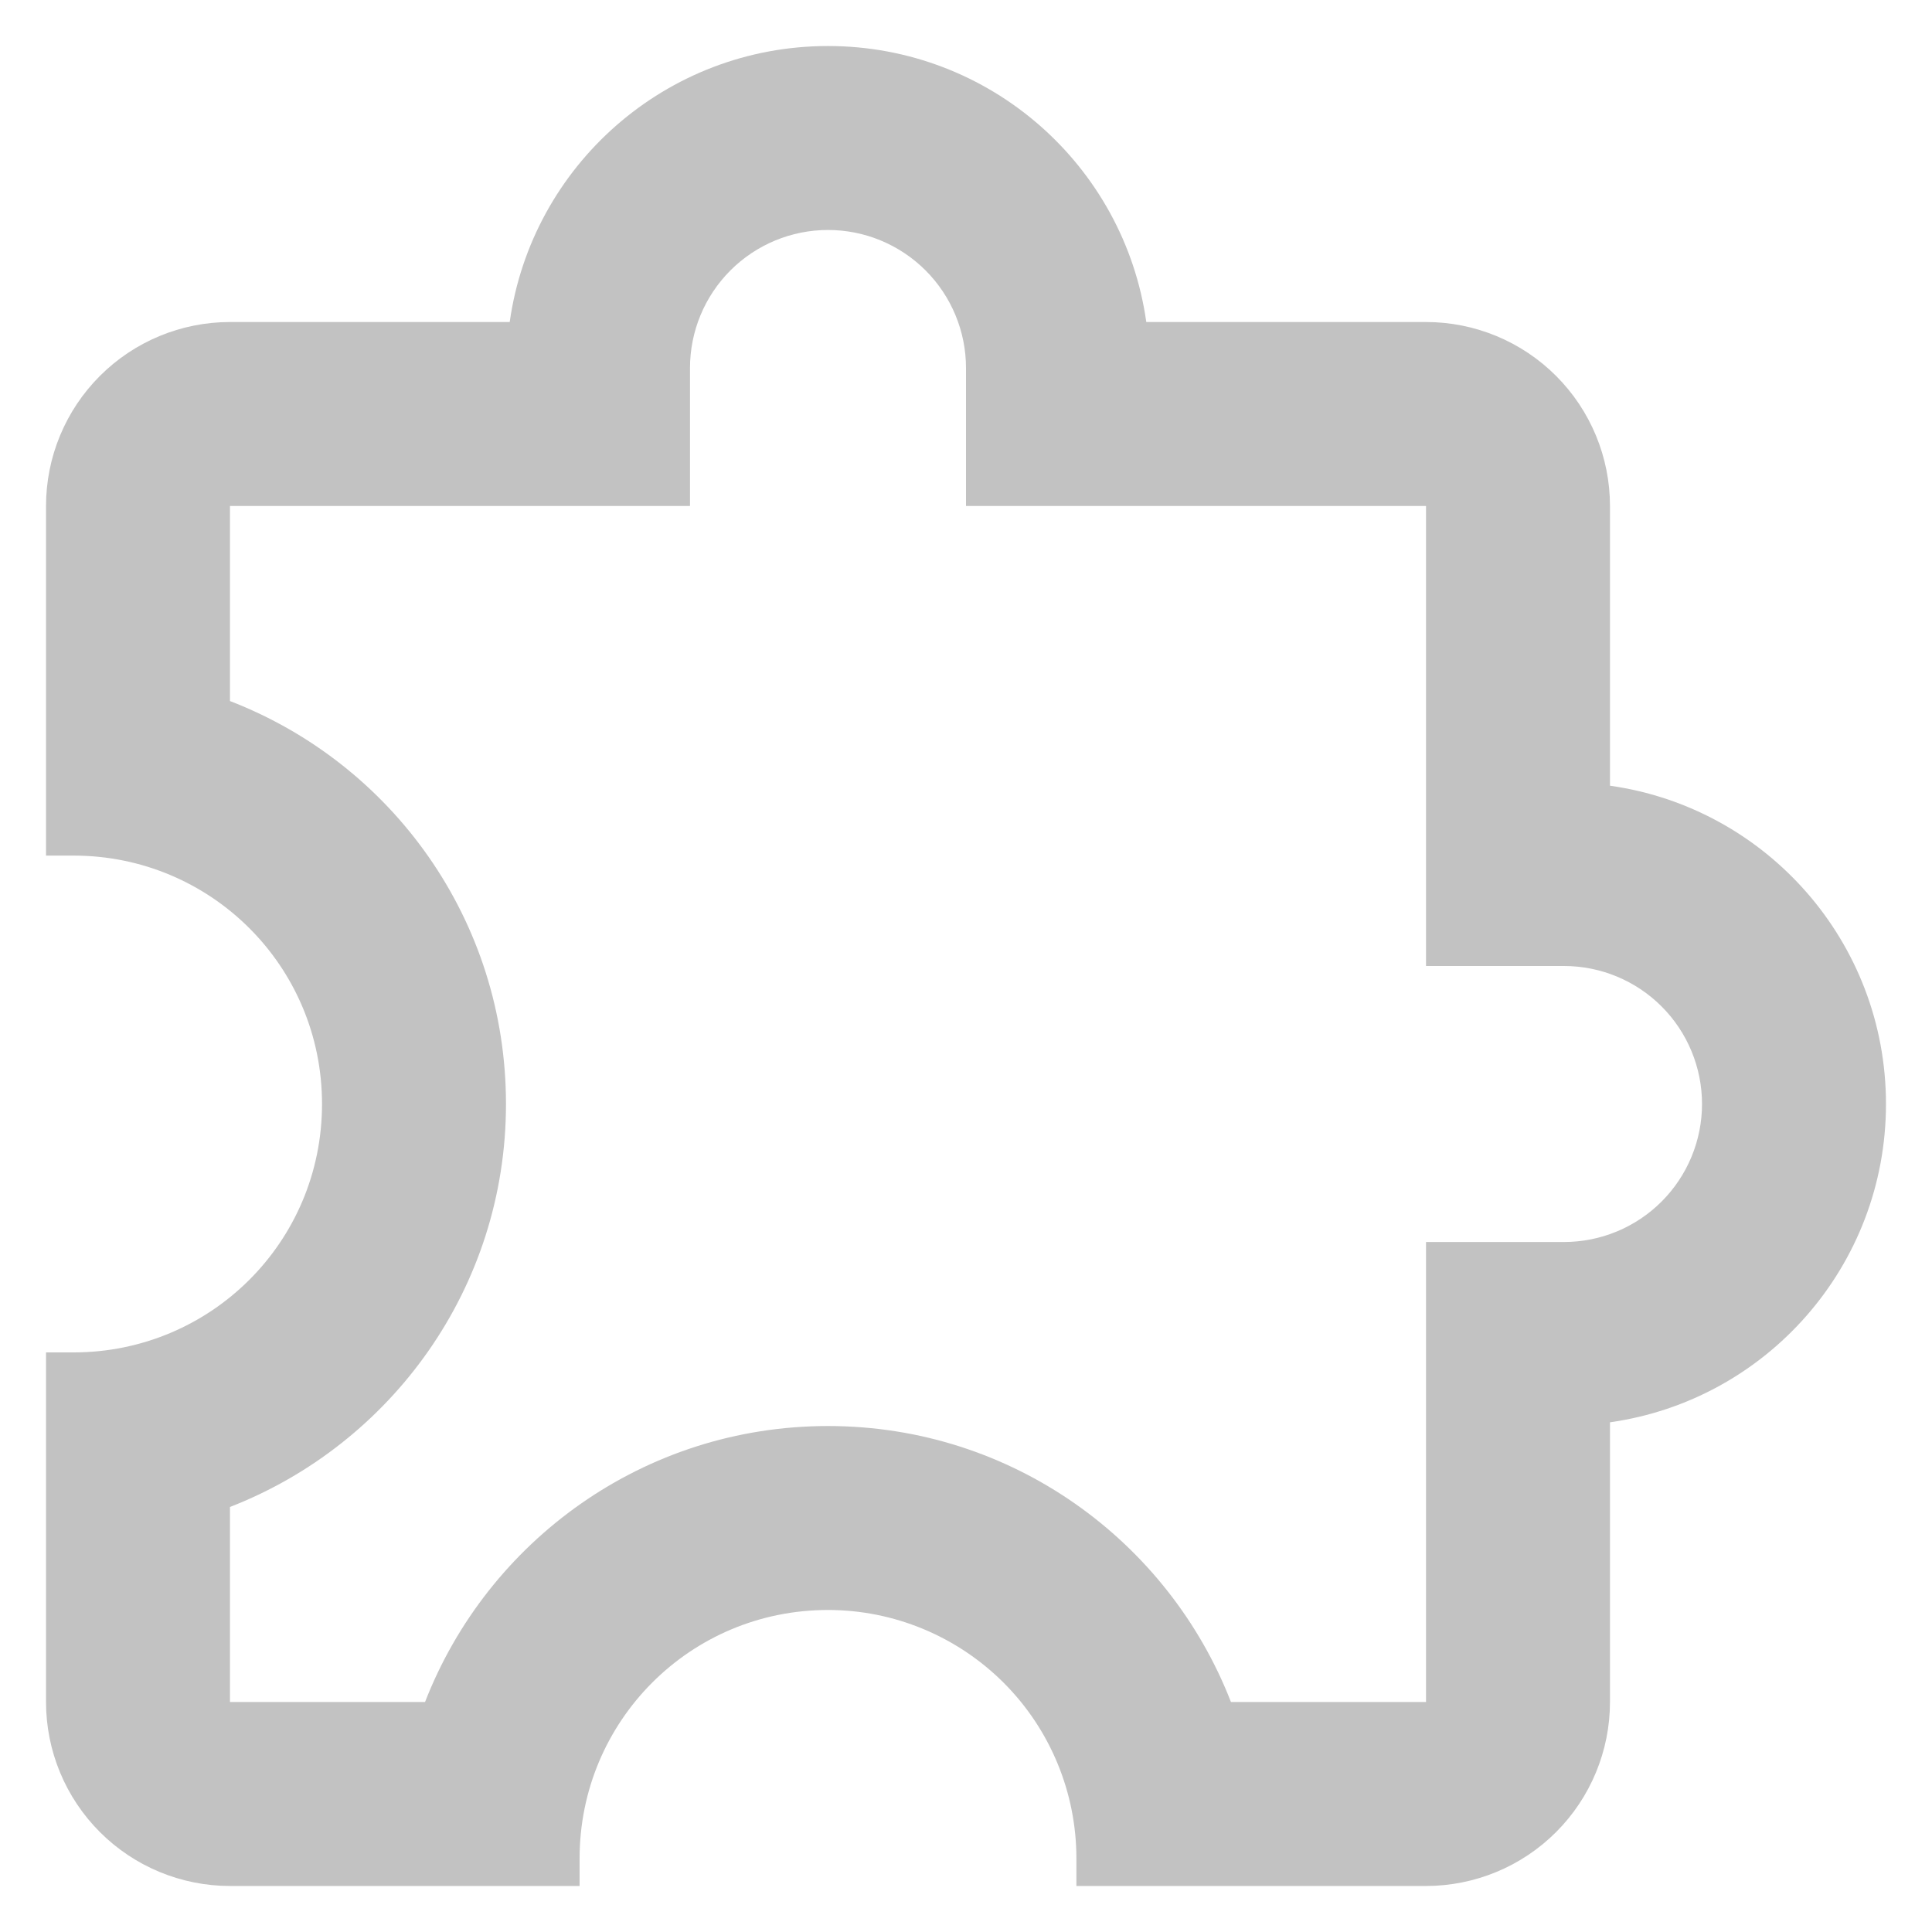<svg width="28" height="28" viewBox="0 0 28 28" fill="none" xmlns="http://www.w3.org/2000/svg">
<path d="M27.333 16C27.333 18.347 25.6 20.293 23.333 20.613V24.667C23.333 25.374 23.052 26.052 22.552 26.552C22.052 27.052 21.374 27.333 20.667 27.333H15.6V26.933C15.6 25.979 15.221 25.063 14.546 24.388C13.87 23.713 12.955 23.333 12 23.333C10 23.333 8.4 24.947 8.4 26.933V27.333H3.333C2.626 27.333 1.948 27.052 1.448 26.552C0.948 26.052 0.667 25.374 0.667 24.667V19.6H1.067C3.053 19.6 4.667 18 4.667 16C4.667 14 3.053 12.4 1.067 12.4H0.667V7.333C0.667 6.626 0.948 5.948 1.448 5.448C1.948 4.948 2.626 4.667 3.333 4.667H7.387C7.707 2.4 9.653 0.667 12 0.667C14.347 0.667 16.293 2.4 16.613 4.667H20.667C21.374 4.667 22.052 4.948 22.552 5.448C23.052 5.948 23.333 6.626 23.333 7.333V11.387C25.6 11.707 27.333 13.653 27.333 16ZM20.667 18H22.667C23.197 18 23.706 17.789 24.081 17.414C24.456 17.039 24.667 16.53 24.667 16C24.667 15.47 24.456 14.961 24.081 14.586C23.706 14.211 23.197 14 22.667 14H20.667V7.333H14V5.333C14 4.803 13.789 4.294 13.414 3.919C13.039 3.544 12.53 3.333 12 3.333C11.47 3.333 10.961 3.544 10.586 3.919C10.211 4.294 10 4.803 10 5.333V7.333H3.333V10.16C5.68 11.067 7.333 13.333 7.333 16C7.333 18.667 5.667 20.933 3.333 21.84V24.667H6.16C7.067 22.333 9.333 20.667 12 20.667C14.667 20.667 16.933 22.333 17.84 24.667H20.667V18Z" fill="#C2C2C2"/>
</svg>
